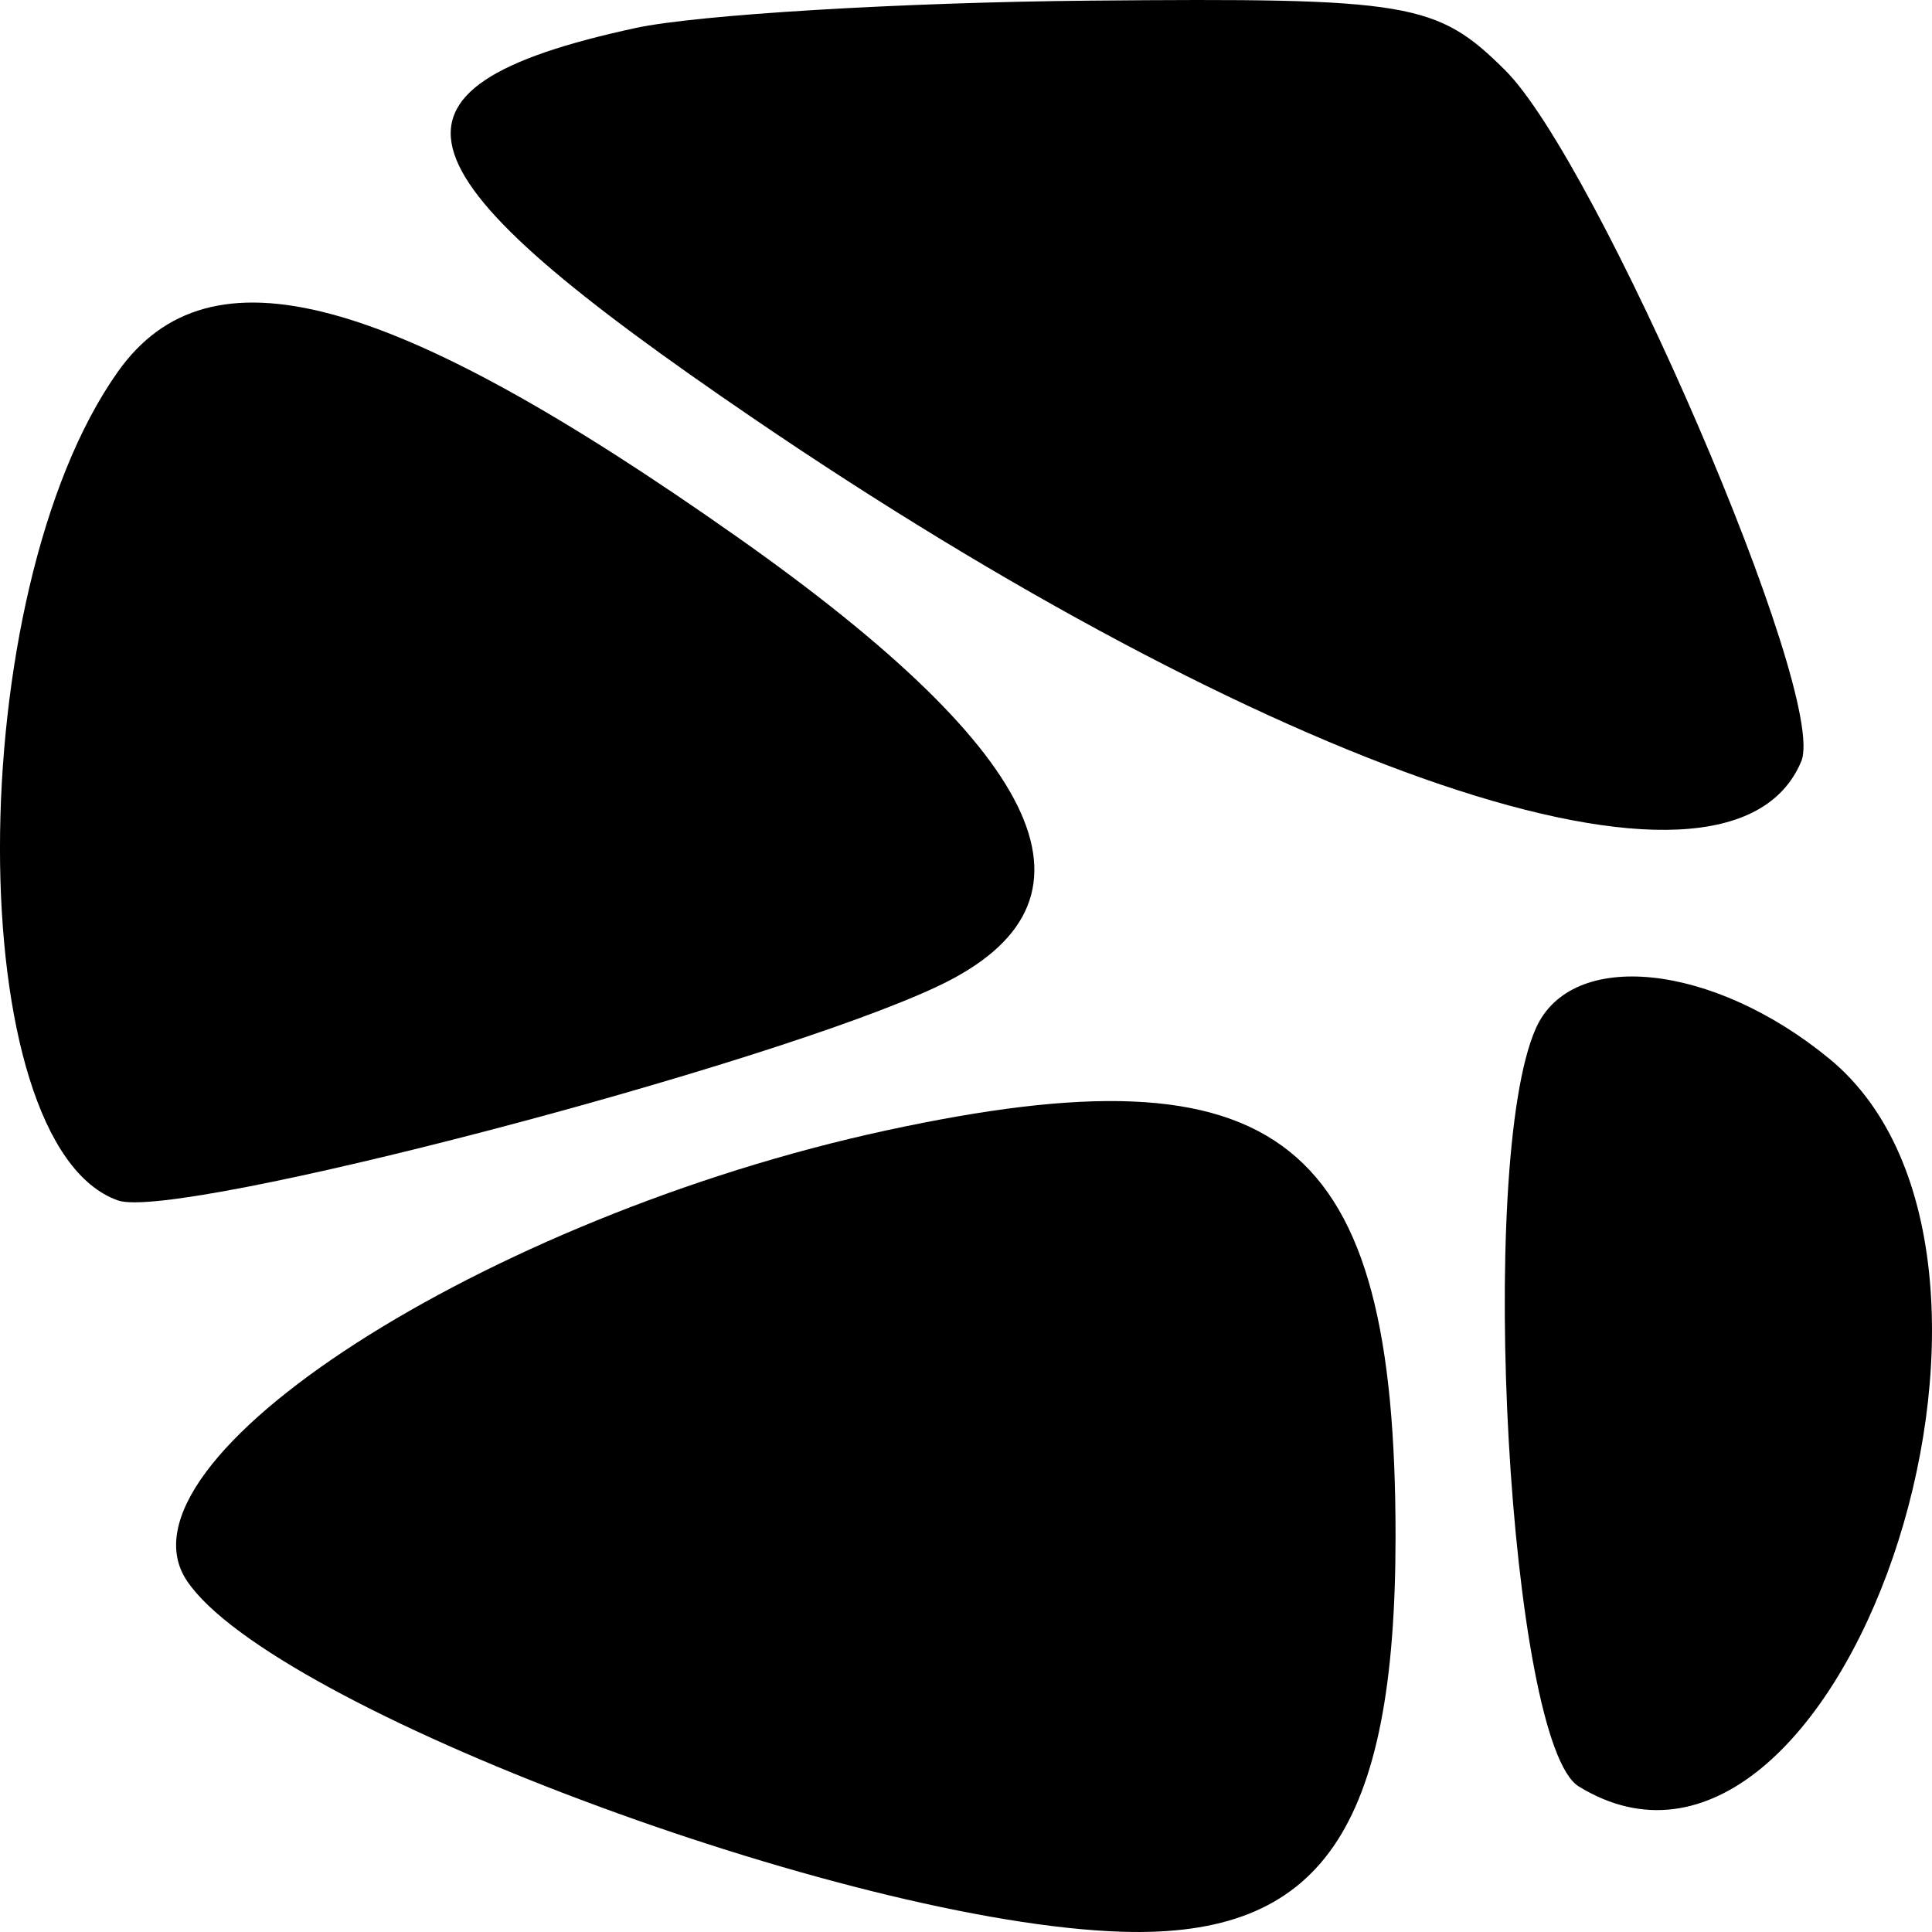 <svg width="45" height="45" viewBox="0 0 45 45" fill="none" xmlns="http://www.w3.org/2000/svg">
<path d="M17.562 9.755C9.152 4.028 8.277 2.068 14.8 0.653C16.232 0.342 20.993 0.055 25.38 0.015C32.844 -0.053 33.465 0.051 35.061 1.639C37.194 3.763 42.596 16.196 41.955 17.733C40.266 21.775 29.355 17.785 17.562 9.755Z" fill="black"/>
<path d="M2.749 27.961C-0.916 26.67 -0.917 13.817 2.748 8.655C4.871 5.666 9.049 6.784 17.183 12.516C24.434 17.626 25.953 21.023 21.857 22.965C17.938 24.825 4.109 28.44 2.749 27.961Z" fill="black"/>
<path d="M36.774 41.611C35.149 40.616 34.381 27.062 35.775 23.948C36.606 22.087 39.894 22.429 42.608 24.659C48.303 29.338 42.807 45.306 36.774 41.611Z" fill="black"/>
<path d="M4.355 36.822C2.482 34.03 11.307 28.347 20.65 26.328C29.849 24.34 32.508 26.463 32.505 35.79C32.504 42.626 30.766 45.138 26.136 44.994C19.722 44.795 6.334 39.773 4.355 36.822Z" fill="black"/>
</svg>
